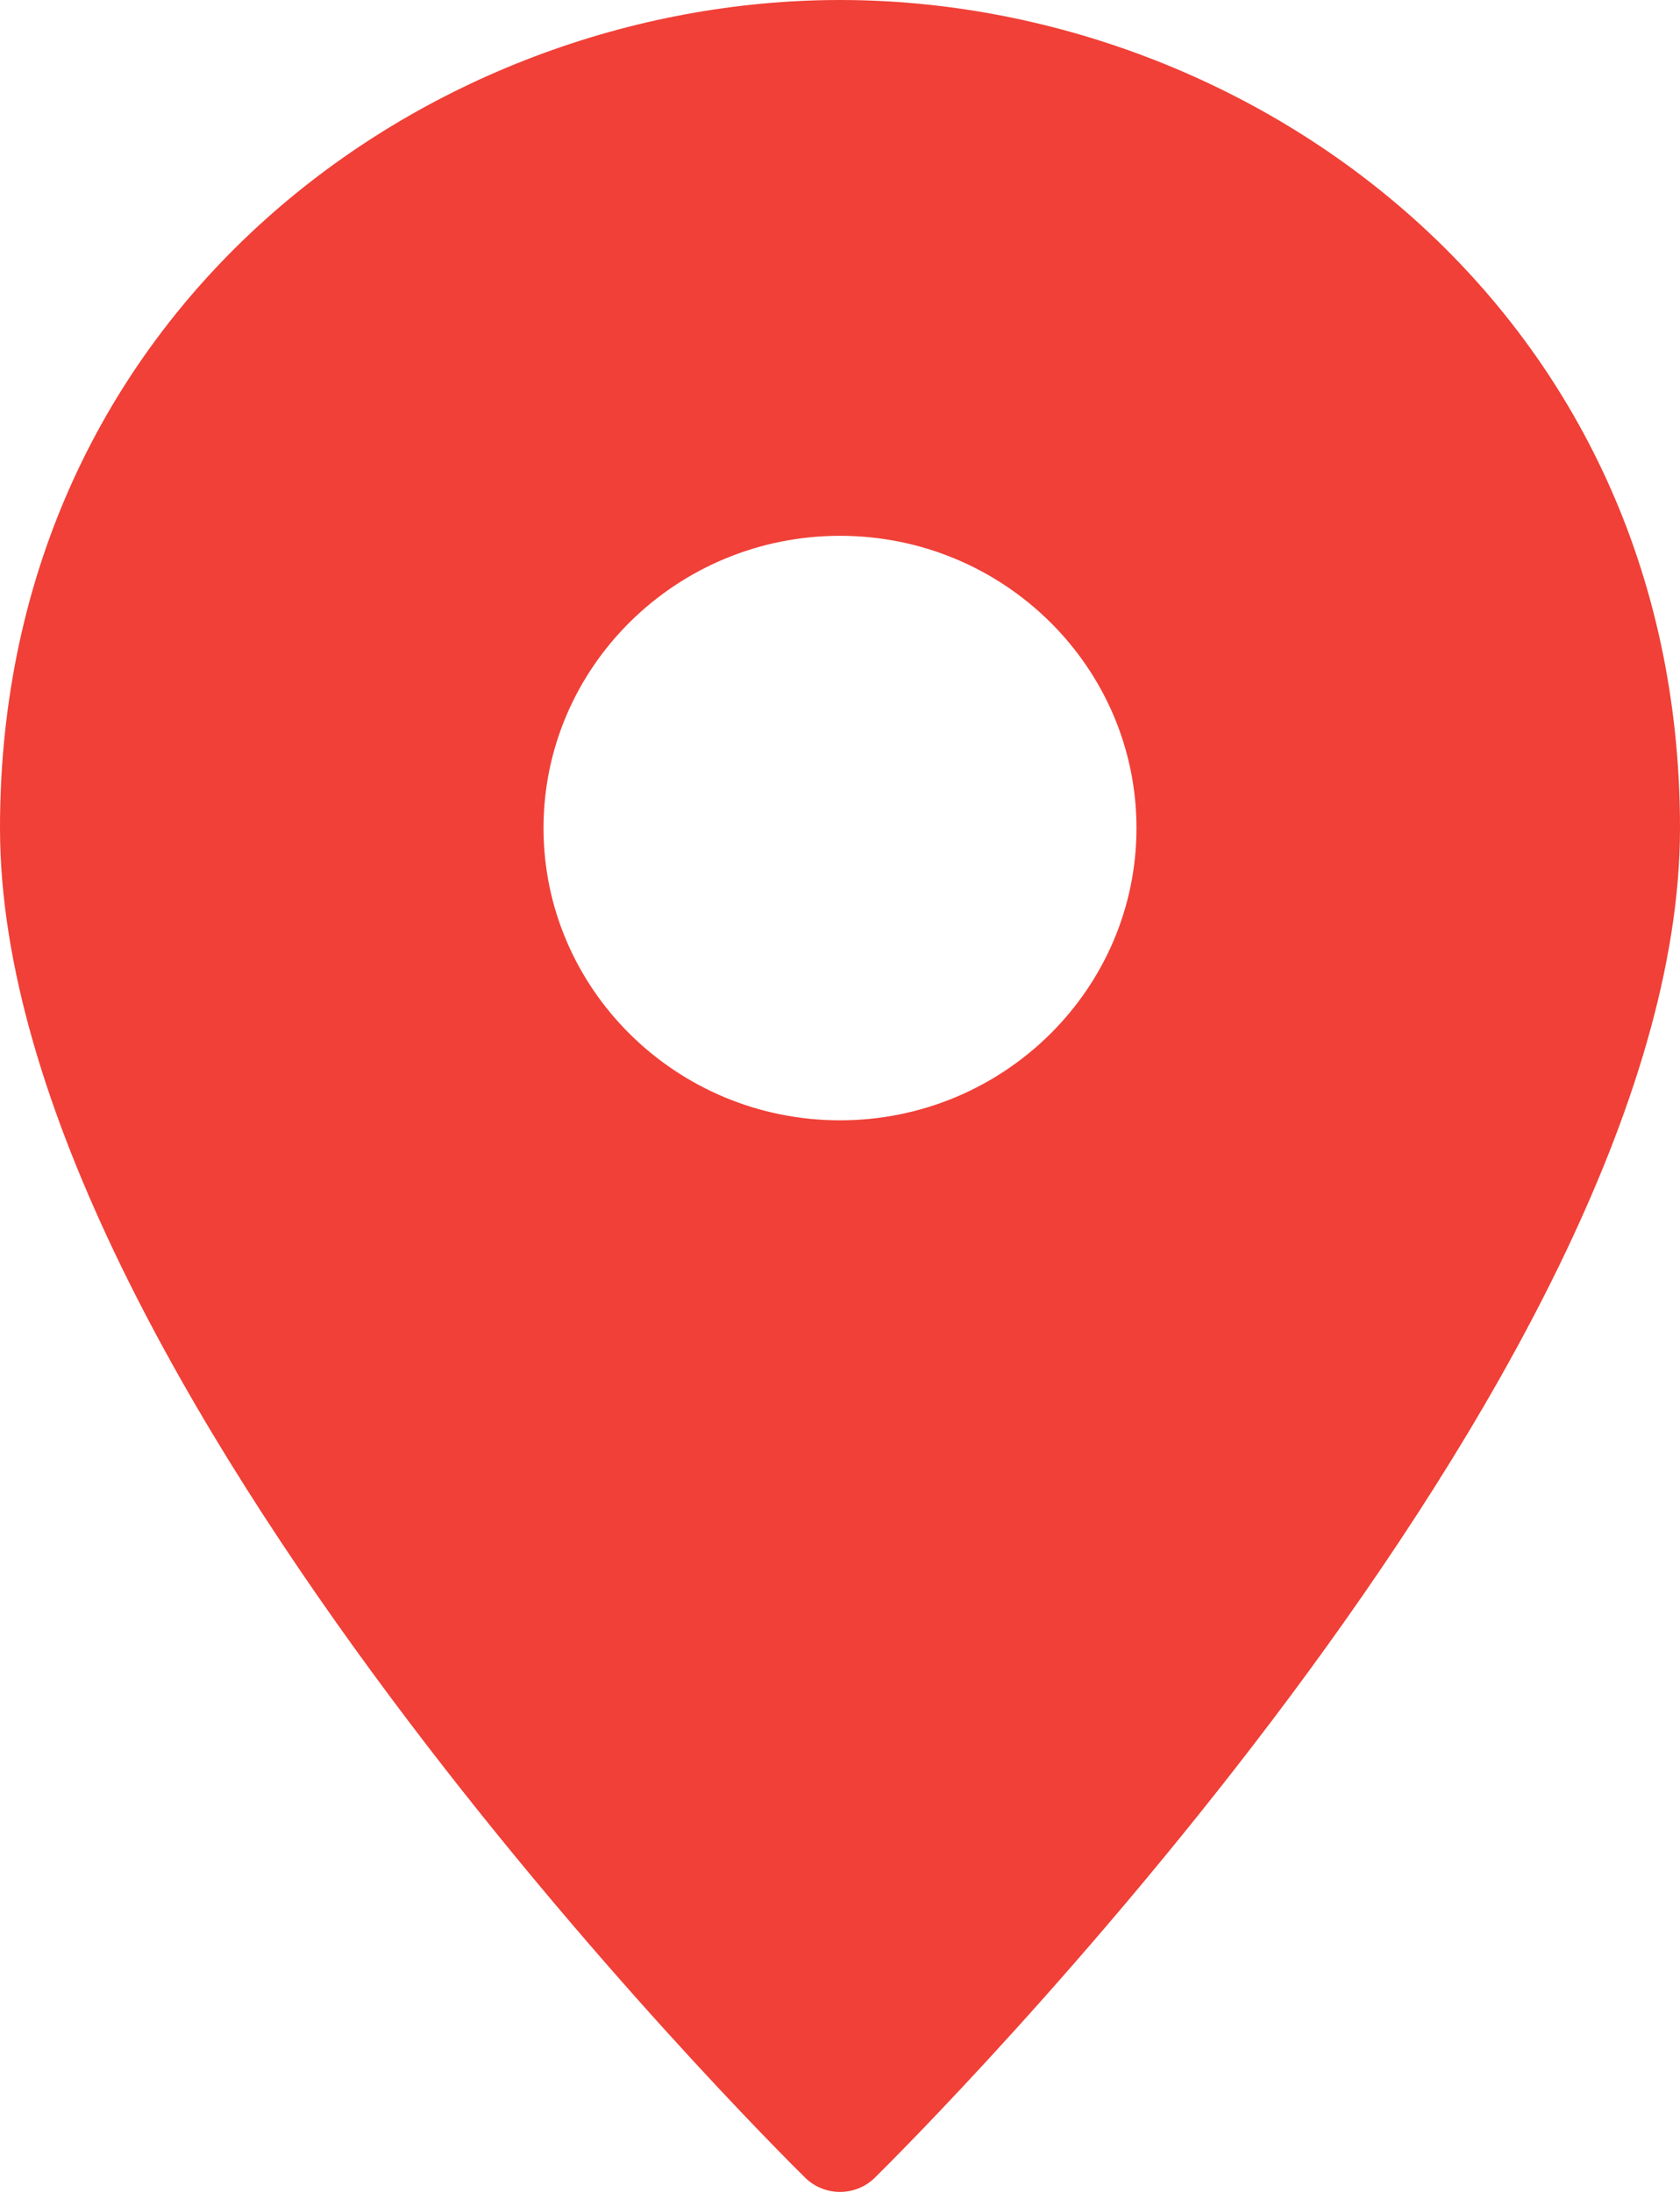 <svg width="46" height="60" viewBox="0 0 46 60" fill="none" xmlns="http://www.w3.org/2000/svg">
<path fill-rule="evenodd" clip-rule="evenodd" d="M0 22.667C0 8.479 11.695 0 23 0C34.305 0 46 8.479 46 22.667C46 37.713 24.858 58.723 23.956 59.609C23.703 59.86 23.358 60 23 60C22.642 60 22.297 59.86 22.044 59.609C21.142 58.723 0 37.713 0 22.667ZM14.882 22.667C14.882 27.079 18.523 30.667 23 30.667C27.477 30.667 31.118 27.079 31.118 22.667C31.118 18.255 27.477 14.667 23 14.667C18.523 14.667 14.882 18.255 14.882 22.667Z" fill="#F04037"/>
</svg>
